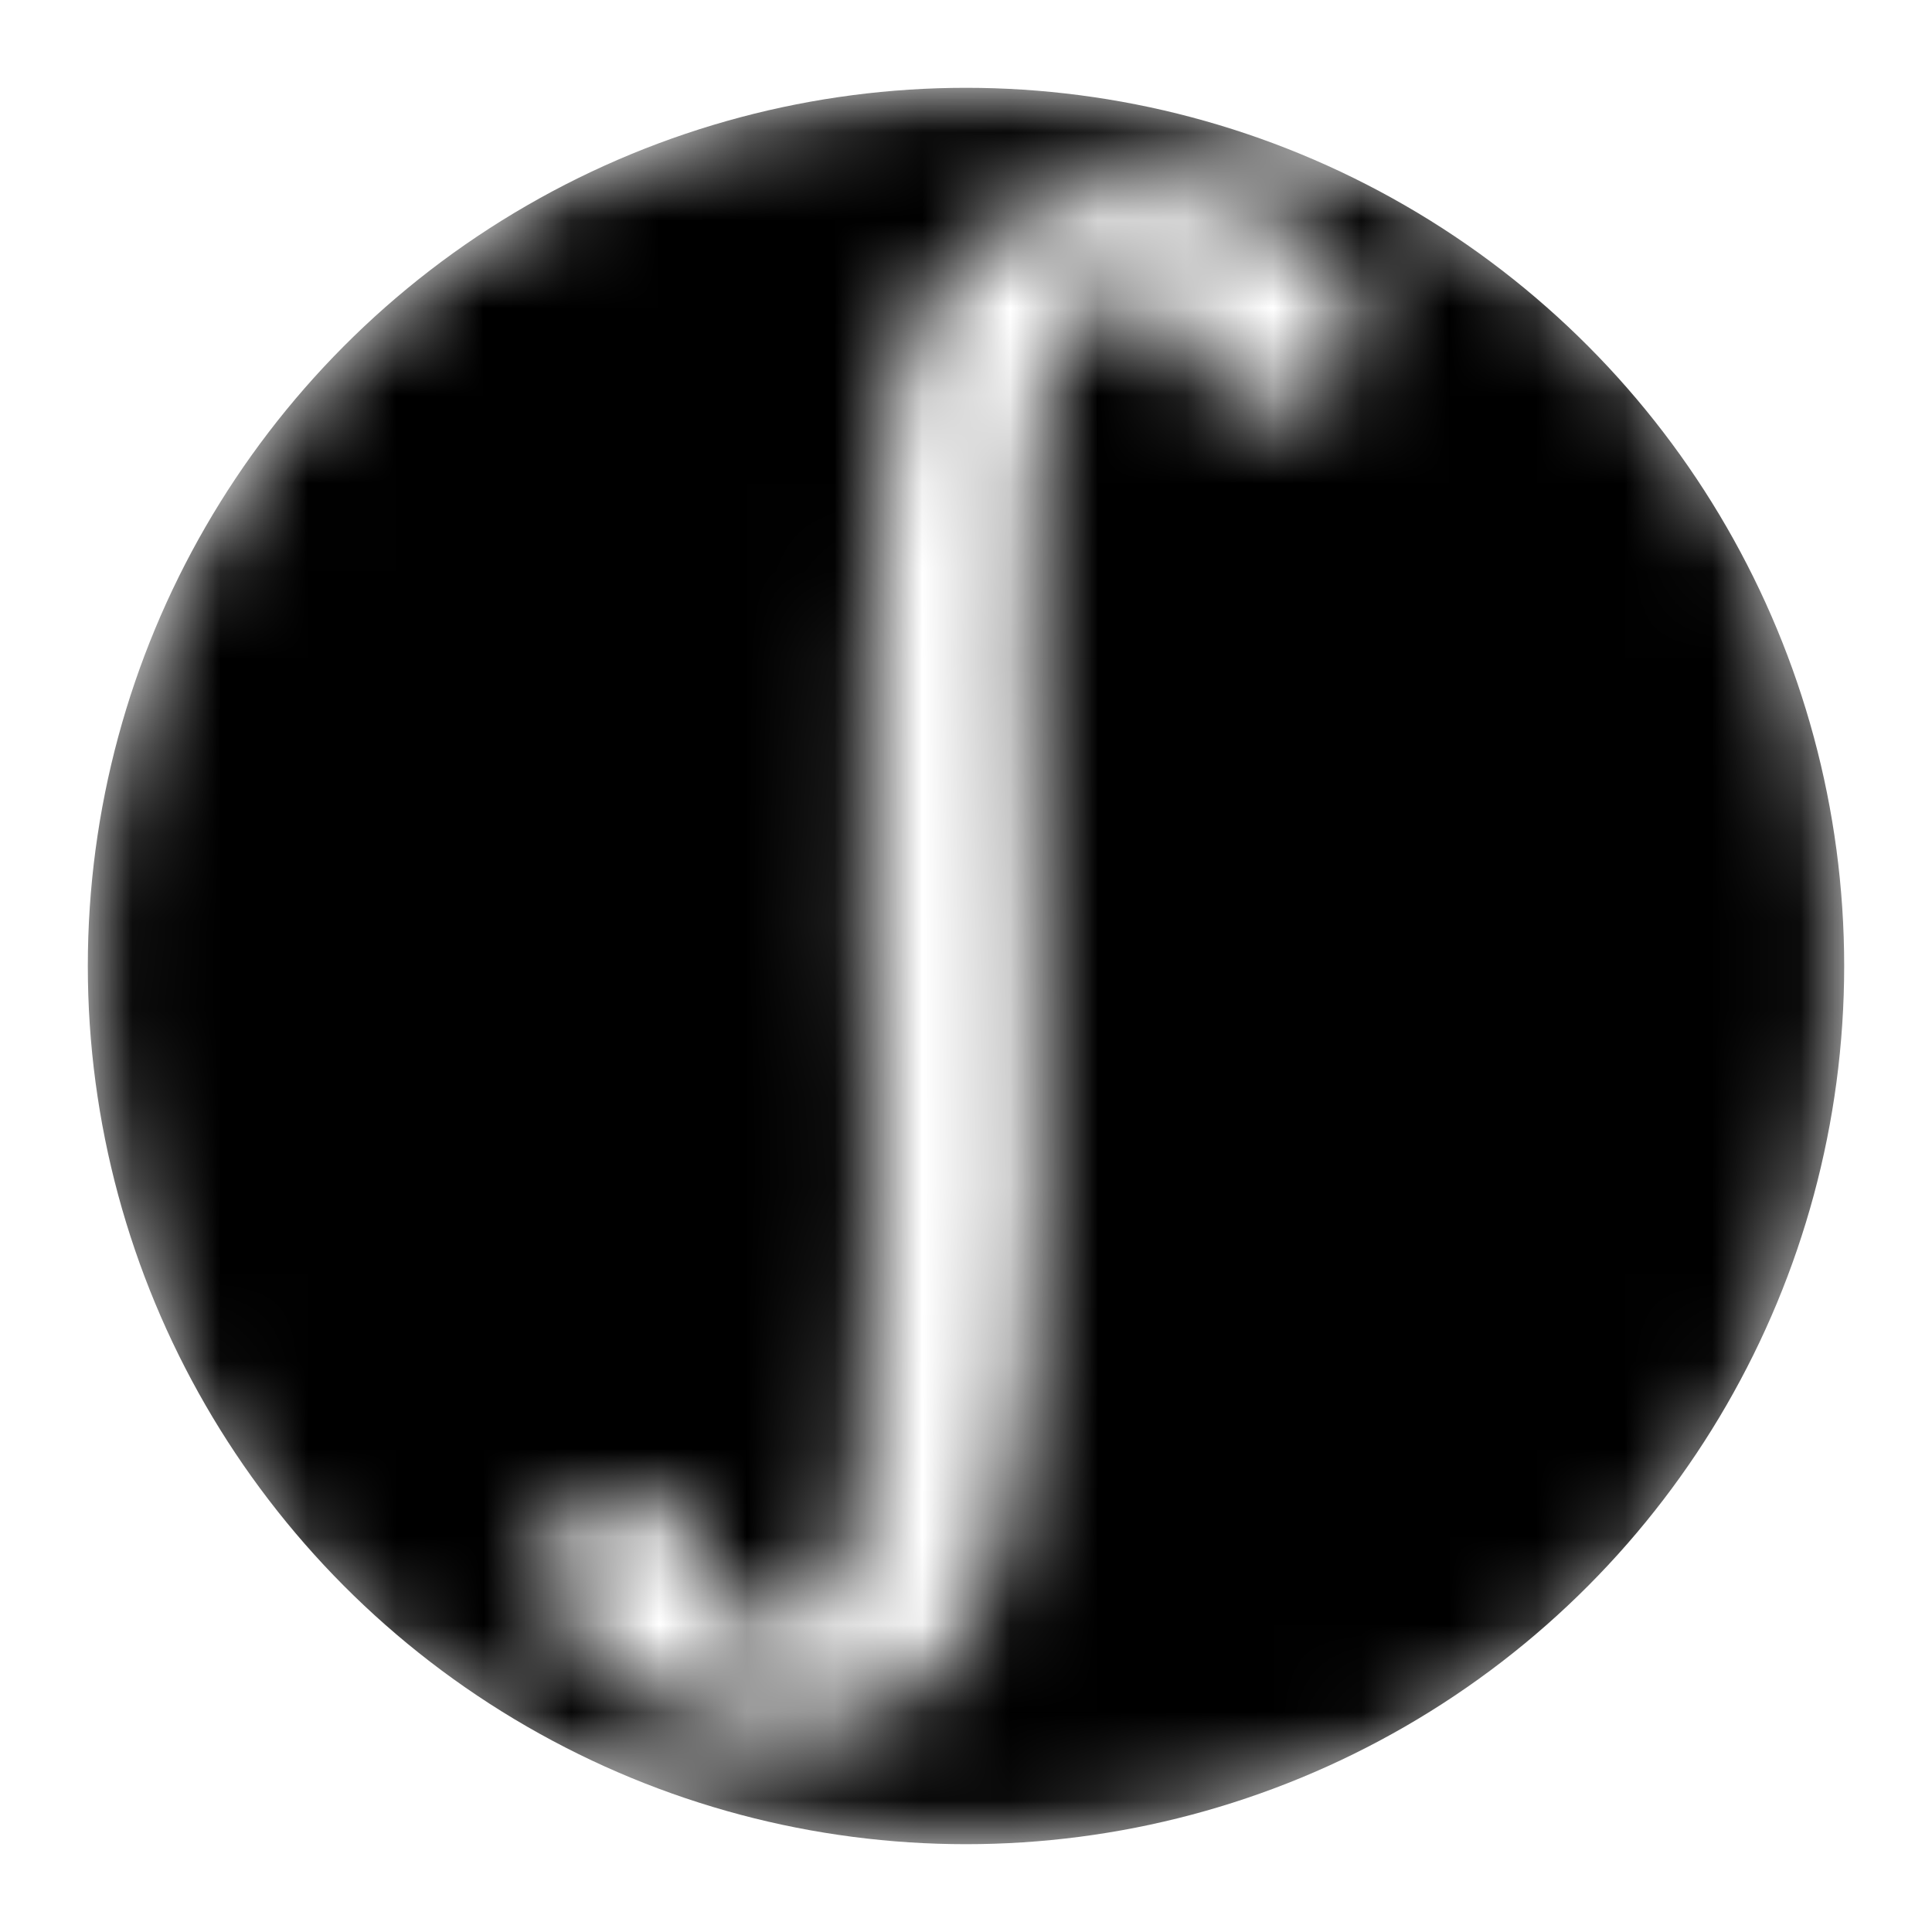<svg
	viewBox="-1 -1 22 22"
	xmlns="http://www.w3.org/2000/svg"
	xmlns:svg="http://www.w3.org/2000/svg"
>
	<defs>
	      <mask id="integral">
		<path d="
			M 7 18.6
			C 5.5 18 5 17 5.25 16.5
			C 6 15.5 7 16 7 17
			C 7.6 18 8.6 17.7 8.8 16
			C 9 16 9 9.8 8.9 10
			C 9 9 8.7 4 9.5 2.5
			C 10.4 1 12 0.9 13.2 1.3
			C 14.3 1.8 14.7 2.5 14.36 3.1
			C 14 4 12.8 3.8 12.6 3
			C 12.3 2.1 11.4 2.2 11 3
			C 10.6 3.6 10.8 9 10.8 9.5
			C 10.8 9.9 11 14.8 10.4 16.6
			C 10 18.3 9 18.9 7 18.6
			Z
			M 0 10
			C 0 16 4 20 10 20
			C 16 20 20 16 20 10
			C 20 4 16 0 10 0
			C 4 0 0 5 0 10
			Z
		"
		/>
	      </mask>
	</defs>

	<circle cx="10" cy="10" r="10" mask="url(#integral)" />
</svg>
